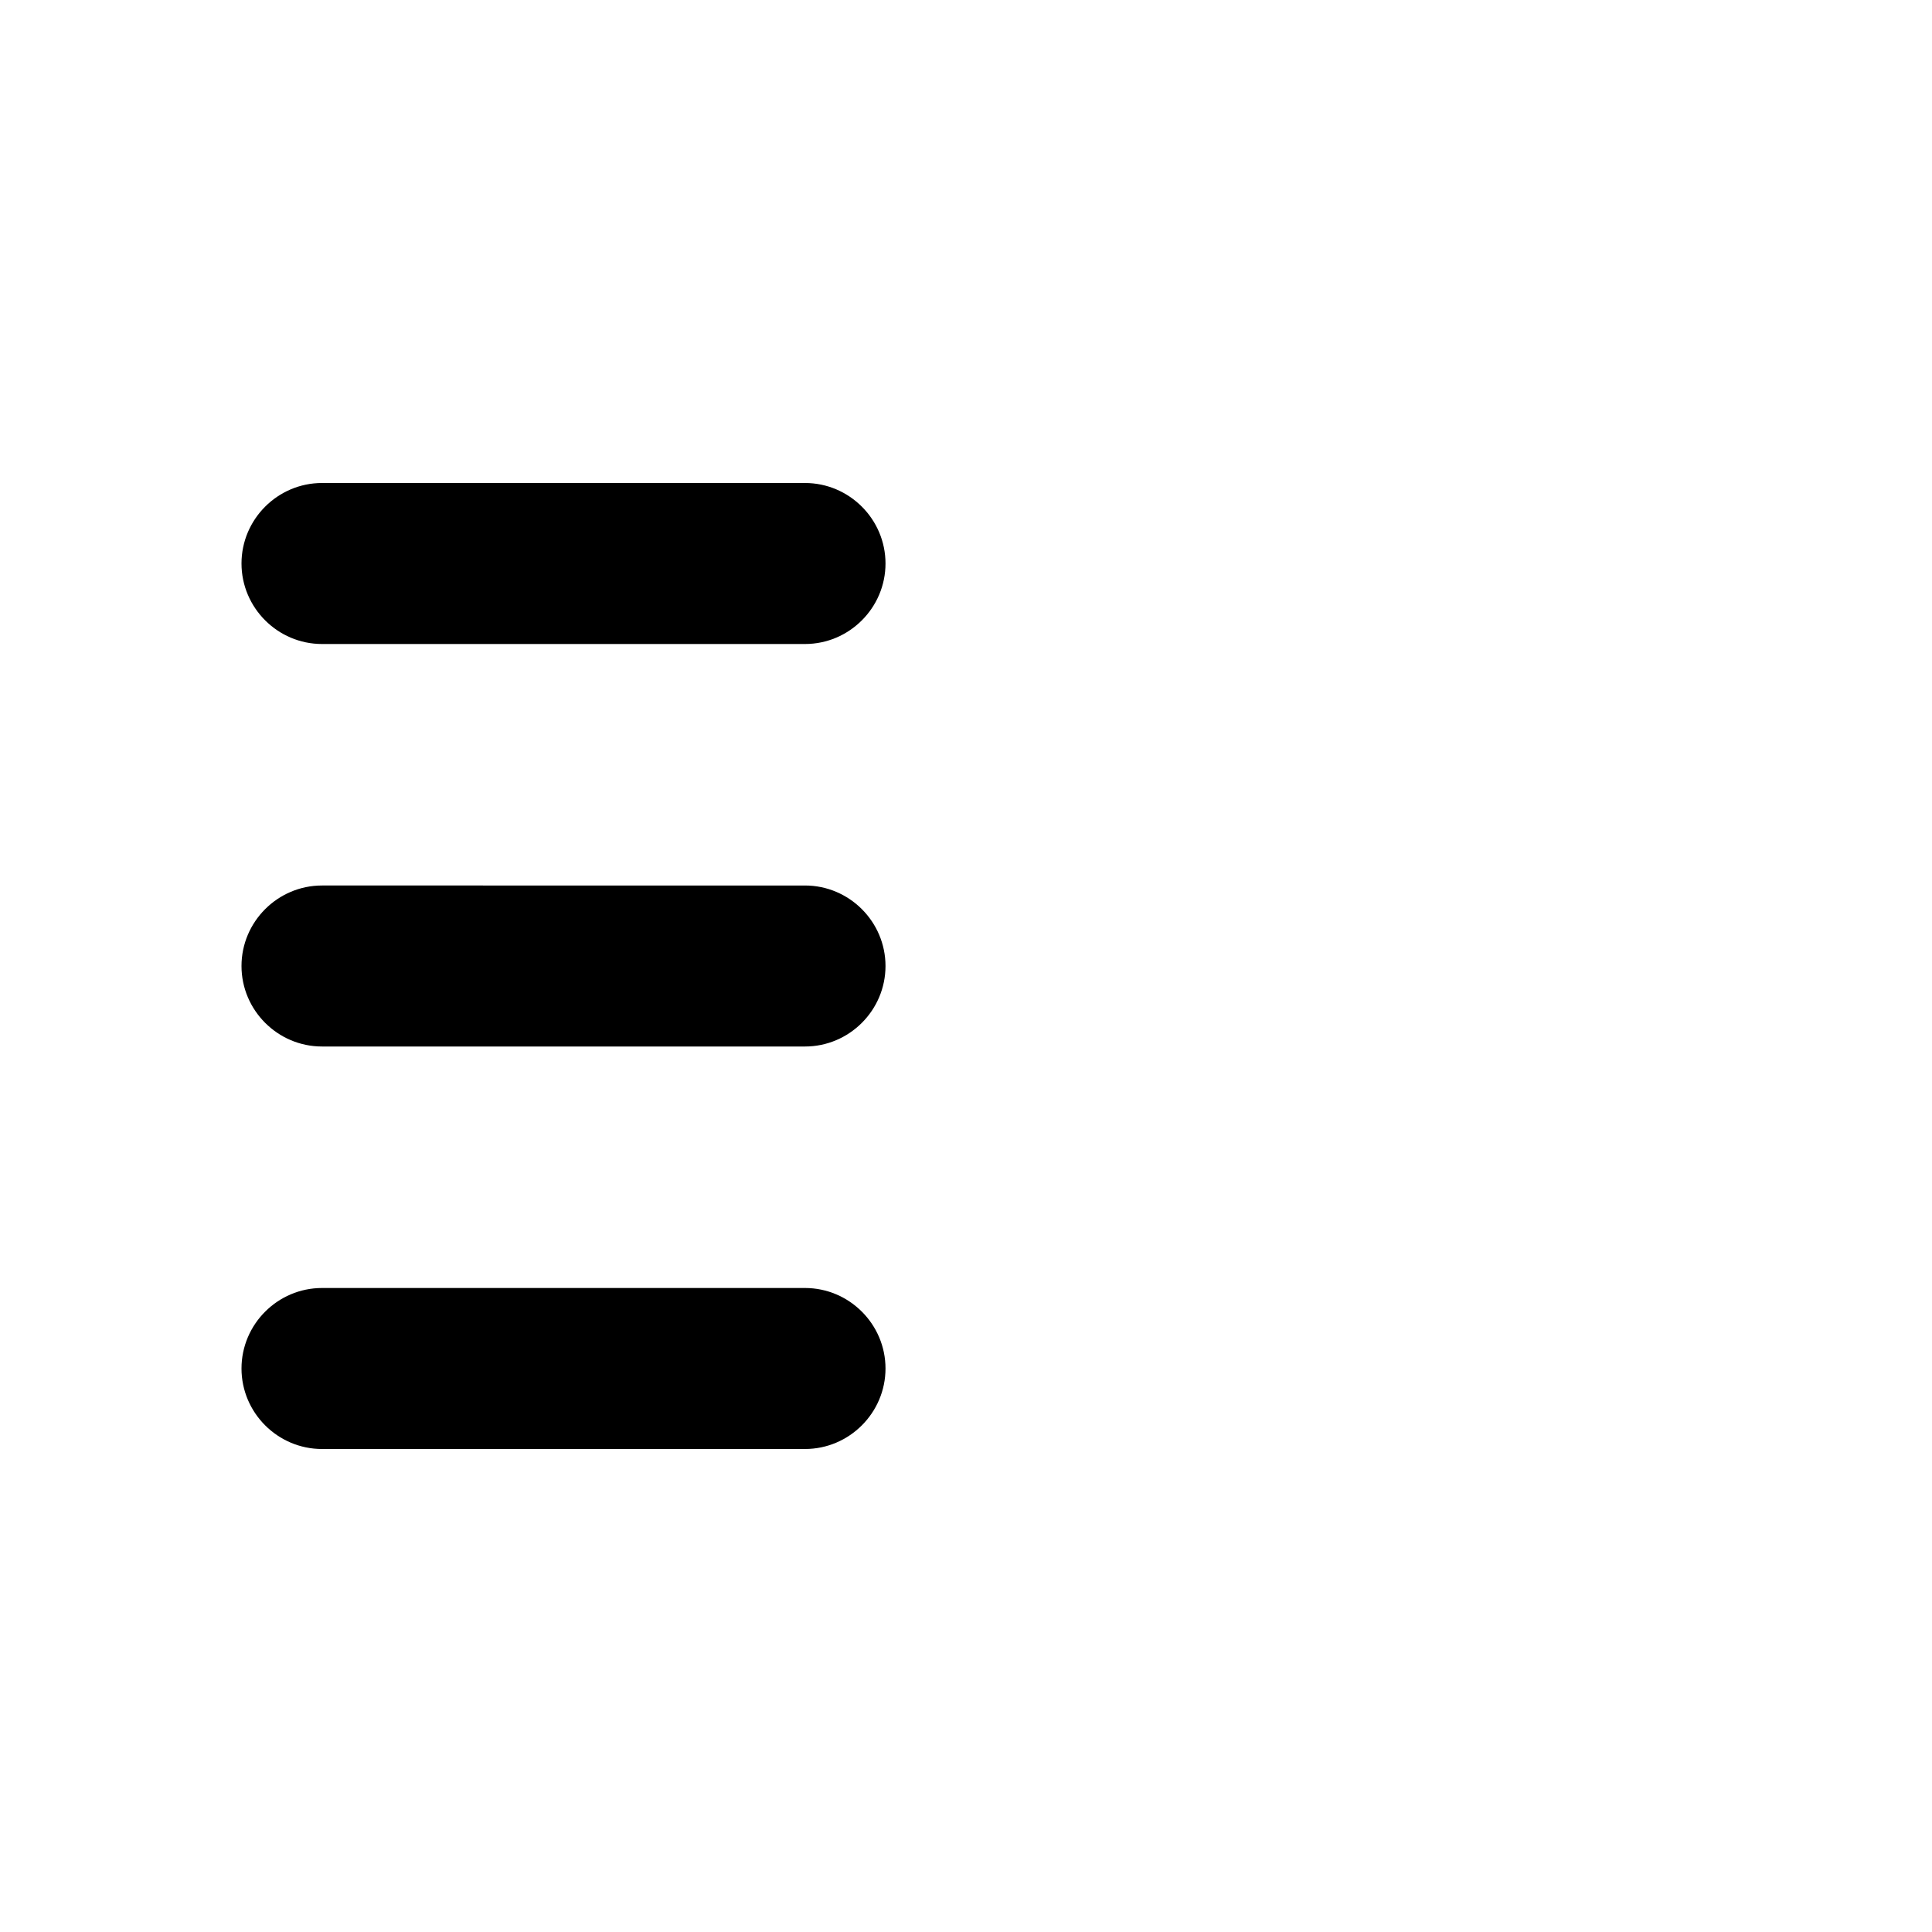 <svg xmlns="http://www.w3.org/2000/svg" width="1200" height="1200" fill="none"><g clip-path="url(#a)"><path fill="#000" d="M200 900h300c27.5 0 50-22.5 50-50s-22.5-50-50-50H200c-27.5 0-50 22.5-50 50s22.5 50 50 50m0-250h300c27.5 0 50-22.5 50-50s-22.5-50-50-50H200c-27.5 0-50 22.5-50 50s22.5 50 50 50m-50-300c0 27.5 22.5 50 50 50h300c27.5 0 50-22.5 50-50s-22.5-50-50-50H200c-27.5 0-50 22.5-50 50"/></g><defs><clipPath id="a"><path fill="#fff" d="M0 0h1200v1200H0z"/></clipPath></defs></svg>